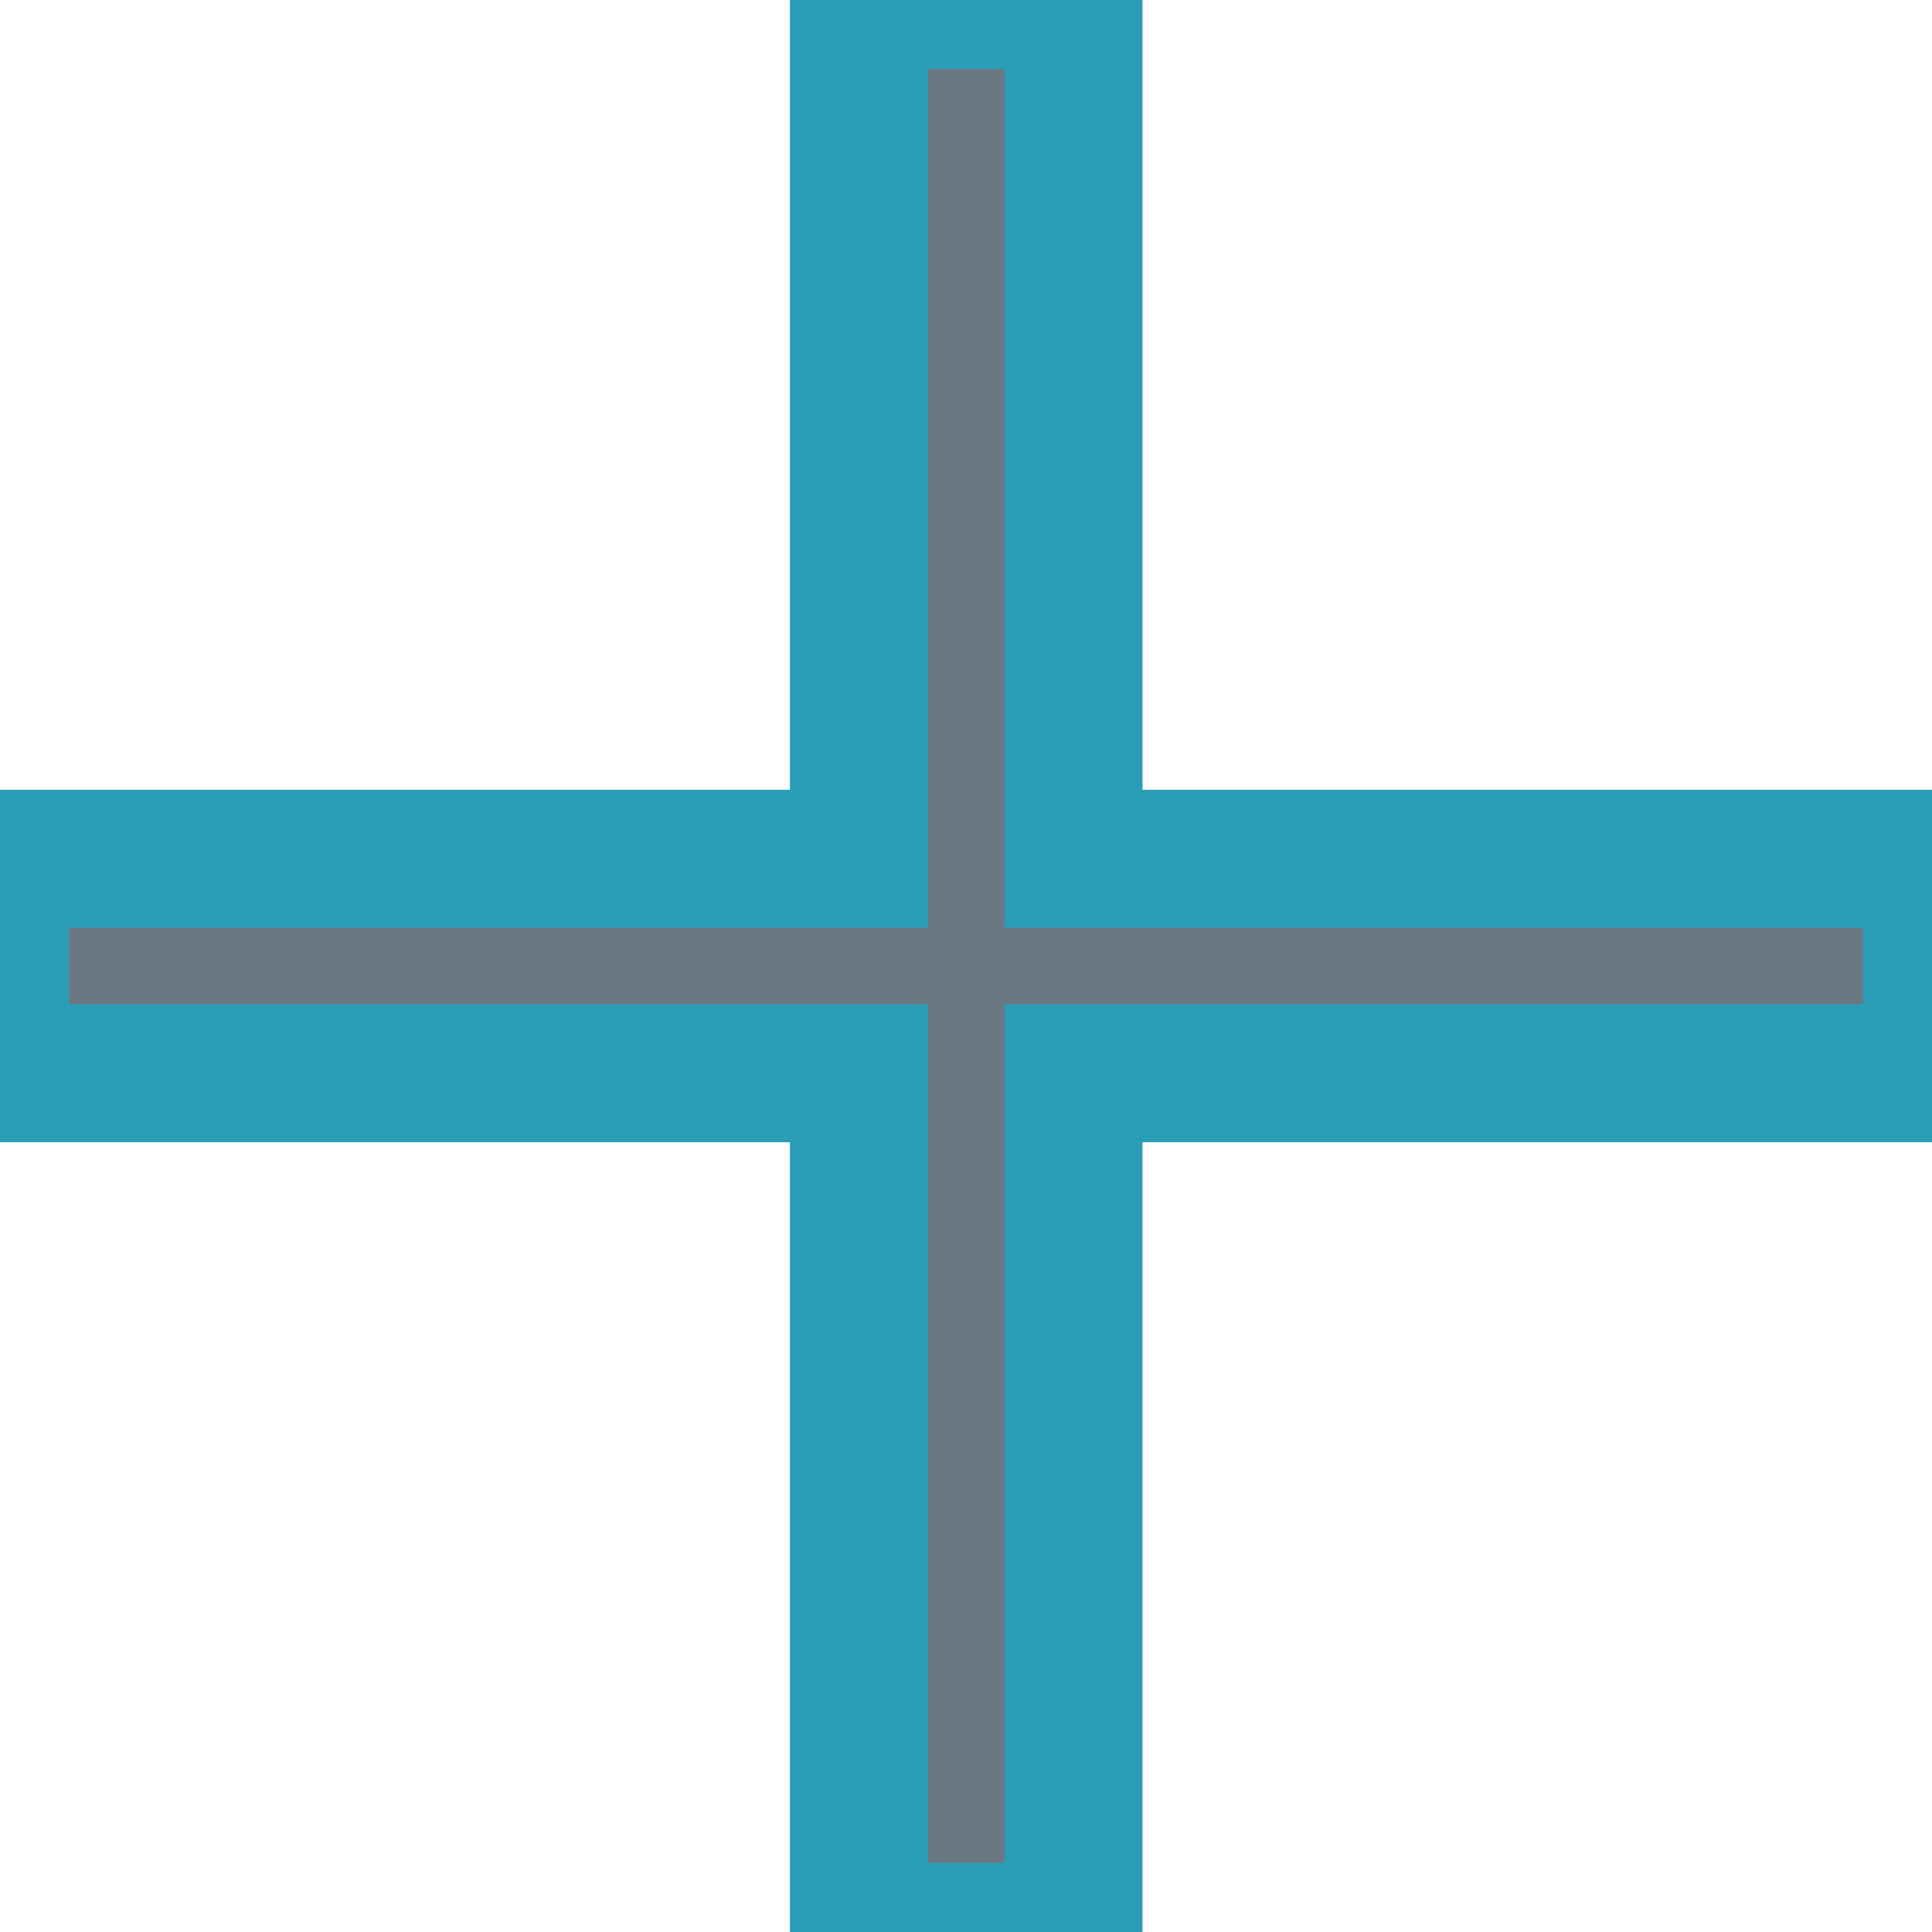 <?xml version="1.0" encoding="UTF-8"?>
<svg width="14px" height="14px" viewBox="0 0 14 14" version="1.1" xmlns="http://www.w3.org/2000/svg" xmlns:xlink="http://www.w3.org/1999/xlink">
    <!-- Generator: sketchtool 42 (36781) - http://www.bohemiancoding.com/sketch -->
    <title>472753AE-F9F5-4B11-86F4-BB10AE917D82</title>
    <desc>Created with sketchtool.</desc>
    <defs></defs>
    <g id="Page-1" stroke="#2a9eb7" stroke-width="1" fill="#2a9eb7" fill-rule="evenodd">
        <g id="Global01" transform="translate(-1245, -522)" fill="#6A7882">
            <g id="DataTable" transform="translate(130, 499)">
                <g id="Group-3">
                    <g id="Work01">
                        <polygon id="iconPlus" points="1121.224 22.999 1121.224 29.223 1115 29.223 1115 30.777 1121.224 30.777 1121.224 36.999 1122.779 36.999 1122.779 30.777 1129 30.777 1129 29.223 1122.779 29.223 1122.779 22.999"></polygon>
                    </g>
                </g>
            </g>
        </g>
    </g>
</svg>
